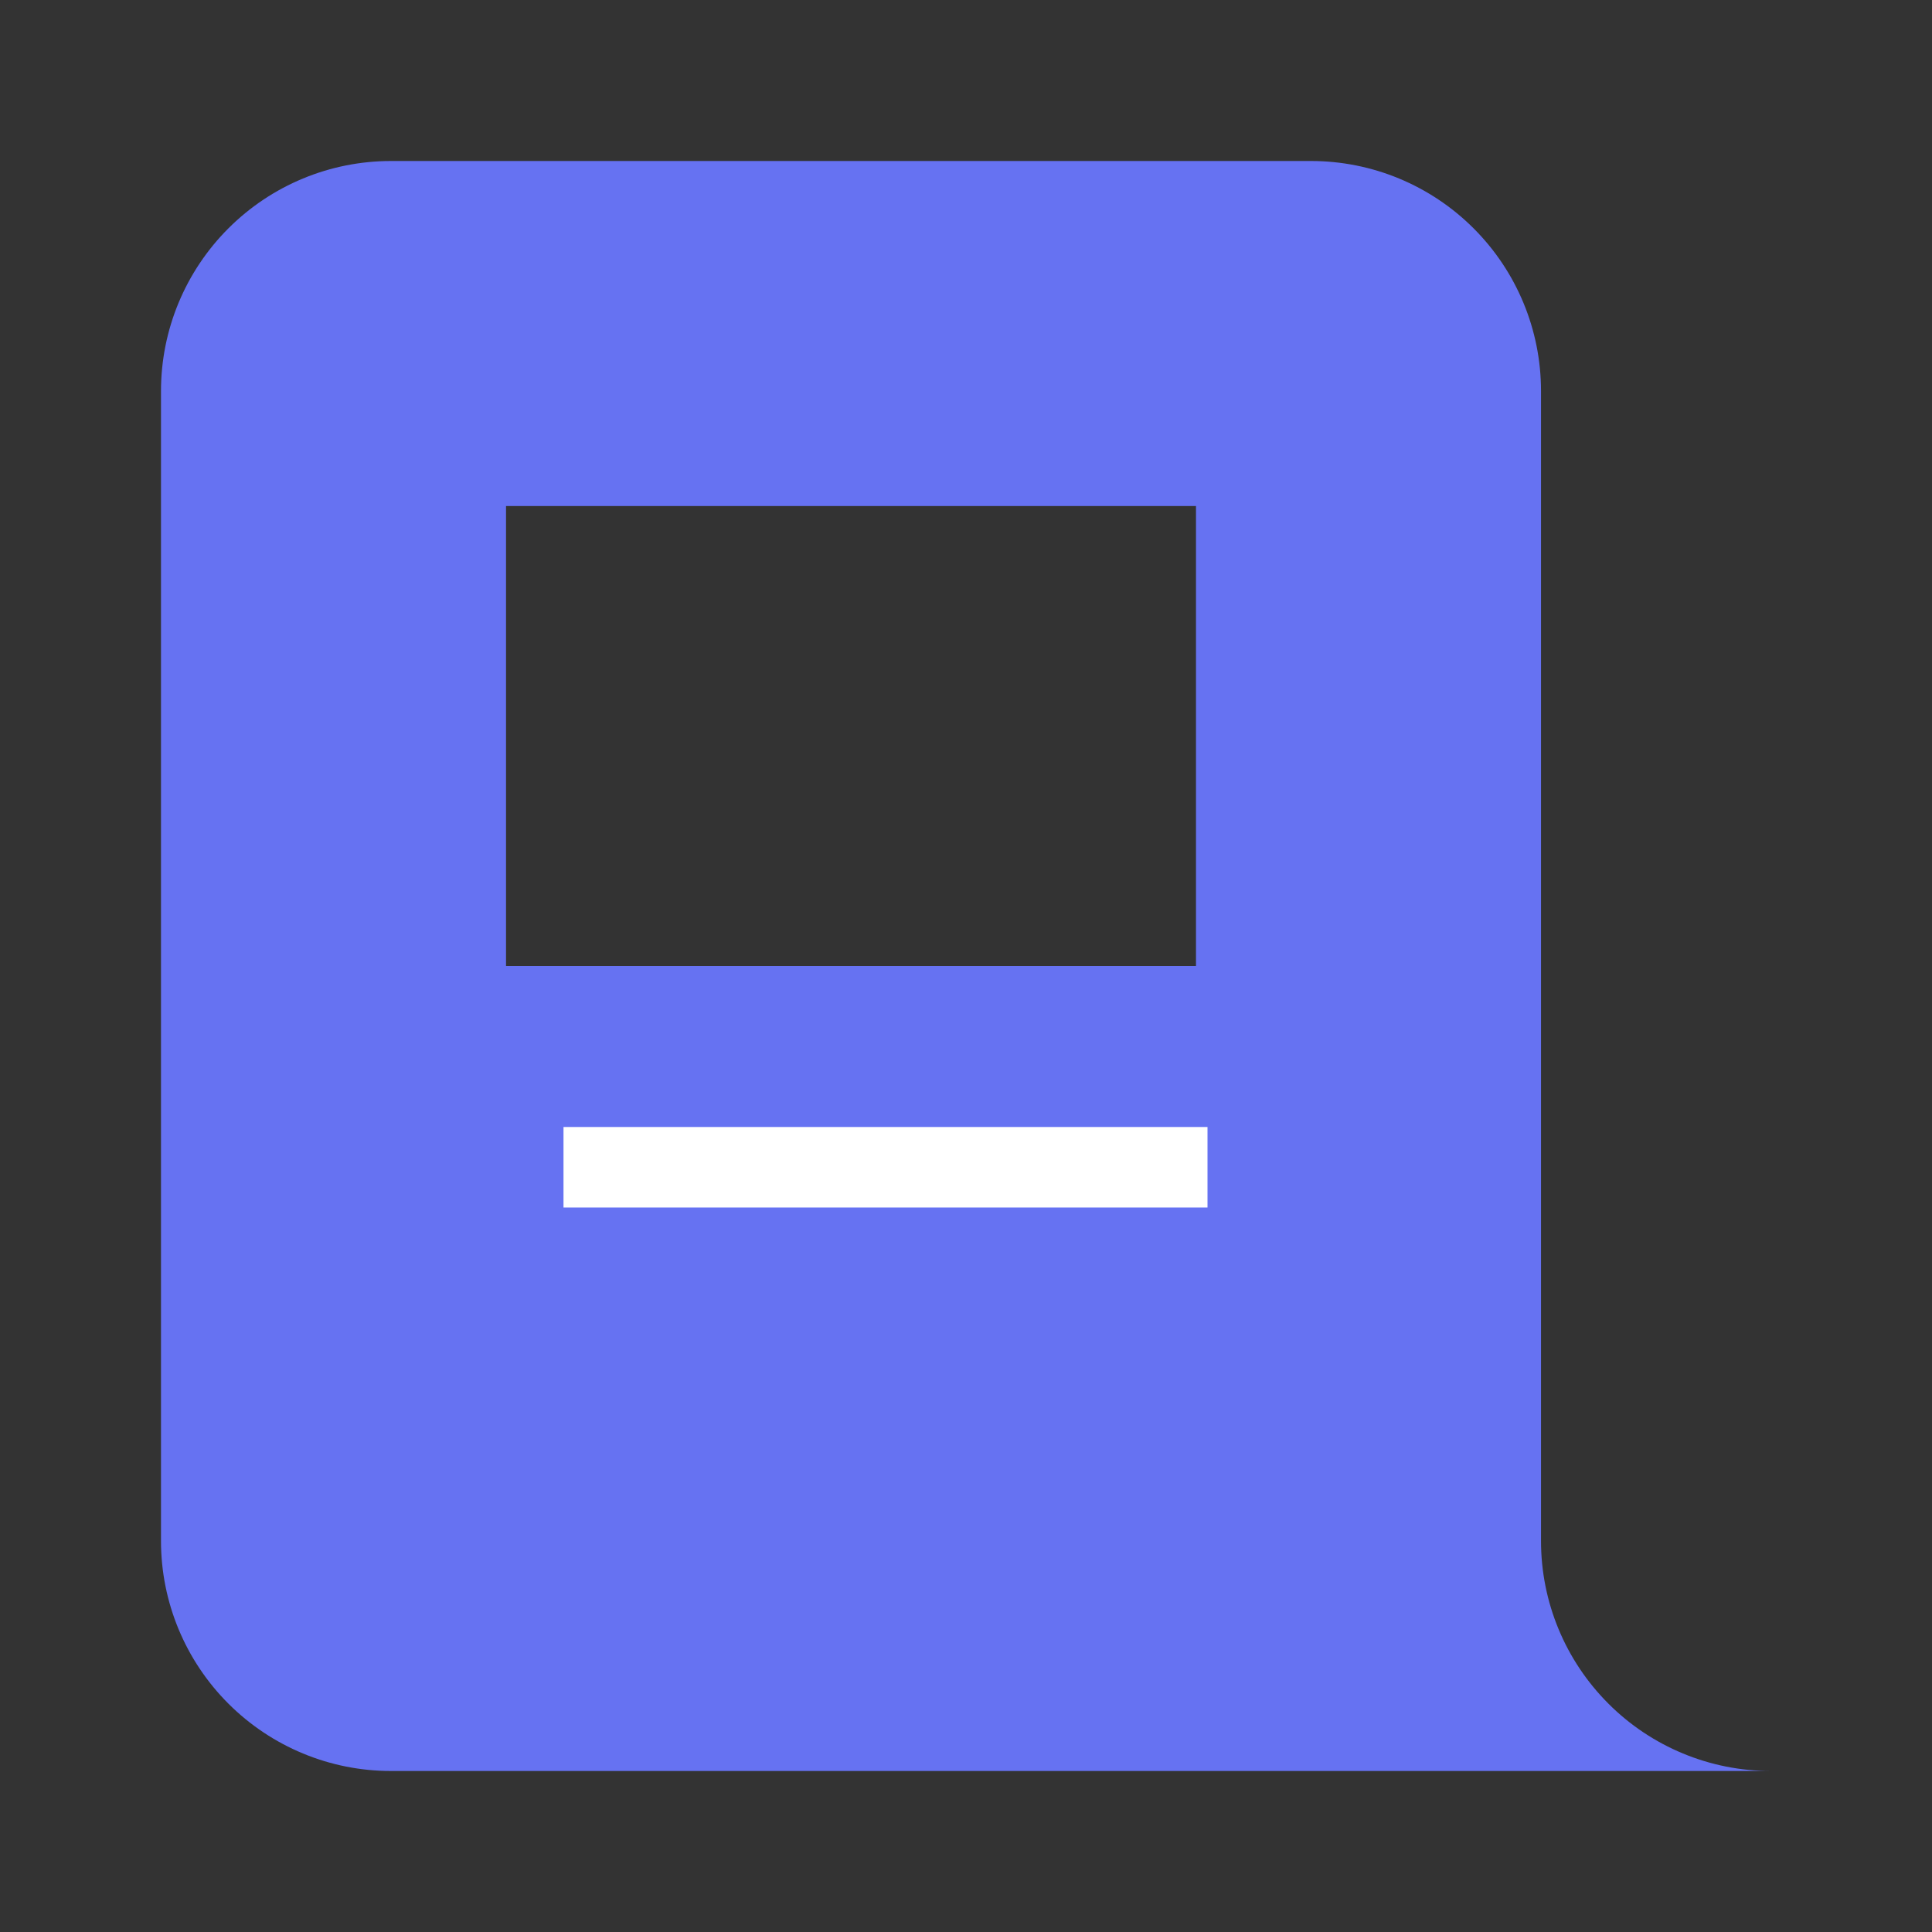 <svg width="24" height="24" viewBox="0 0 24 24" fill="none" xmlns="http://www.w3.org/2000/svg">
<rect x="0" y="0" width="24" height="24" fill="#333333" stroke="none"/>
<path fill-rule="evenodd" clip-rule="evenodd" d="M2 4.857C2 4.099 2.301 3.373 2.837 2.837C3.373 2.301 4.099 2 4.857 2H16.286C17.044 2 17.77 2.301 18.306 2.837C18.842 3.373 19.143 4.099 19.143 4.857V19.143C19.143 19.901 19.444 20.627 19.98 21.163C20.515 21.699 21.242 22 22 22H4.857C4.099 22 3.373 21.699 2.837 21.163C2.301 20.627 2 19.901 2 19.143V4.857ZM6.286 6.286H14.857V12H6.286V6.286Z" fill="#6672F2"/>
<path fill-rule="evenodd" clip-rule="evenodd" d="M15 15H7V14H15V15Z" fill="white"/>
</svg>
